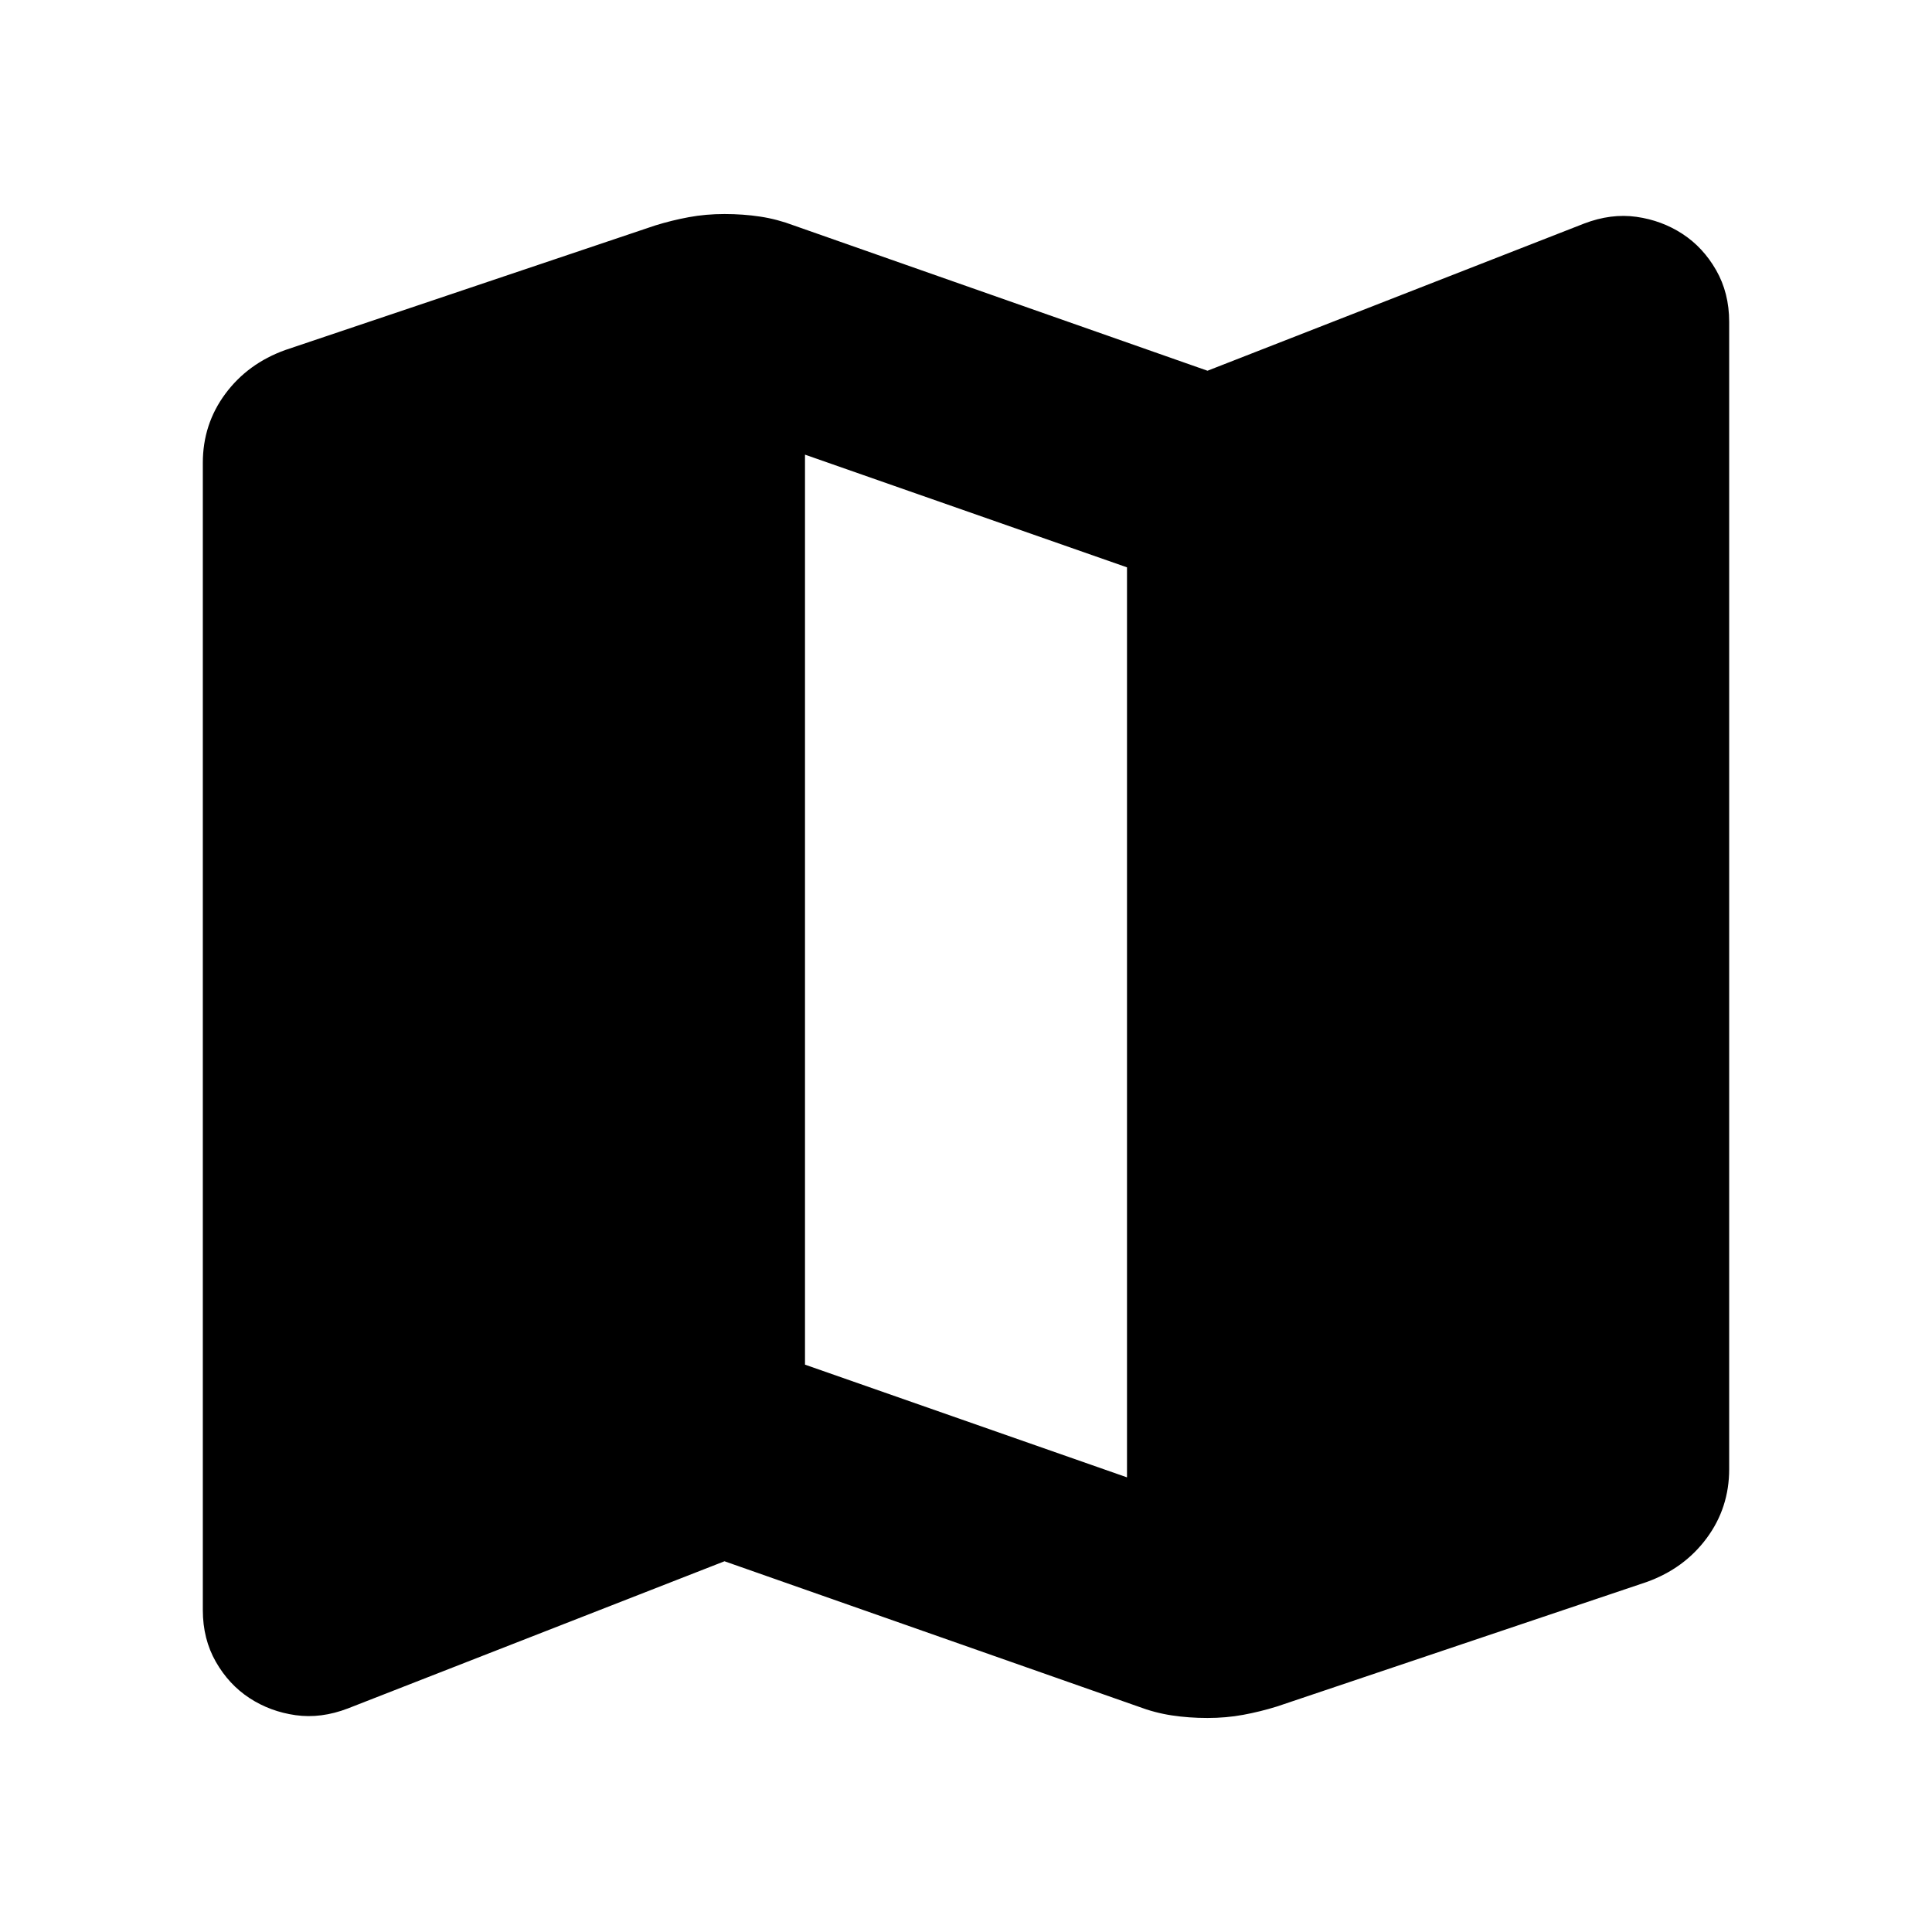 <svg xmlns="http://www.w3.org/2000/svg" height="24" viewBox="0 -960 960 960" width="24"><path d="M565.521-112.043 360-184.216l-187.13 73.13q-13.392 5.131-26.001 3.348-12.609-1.783-22.87-8.478-10.261-6.696-16.739-18.022-6.478-11.327-6.478-25.718V-730q0-19.218 11.174-34.305t29.826-21.783l183.739-61.869q8.261-2.566 16.74-4.131 8.478-1.565 17.739-1.565 9.261 0 17.739 1.283 8.479 1.282 16.74 4.413L600-775.784l187.13-73.13q13.392-5.131 26.001-3.348 12.609 1.783 22.87 8.478 10.261 6.696 16.739 18.022 6.478 11.327 6.478 25.718V-230q0 19.218-11.174 34.305t-29.826 21.783l-183.739 61.869q-8.261 2.566-16.74 4.131-8.478 1.565-17.739 1.565-9.261 0-17.739-1.282-8.479-1.283-16.74-4.414ZM560-225.913v-452.174l-160-56v452.174l160 56Z"/></svg>